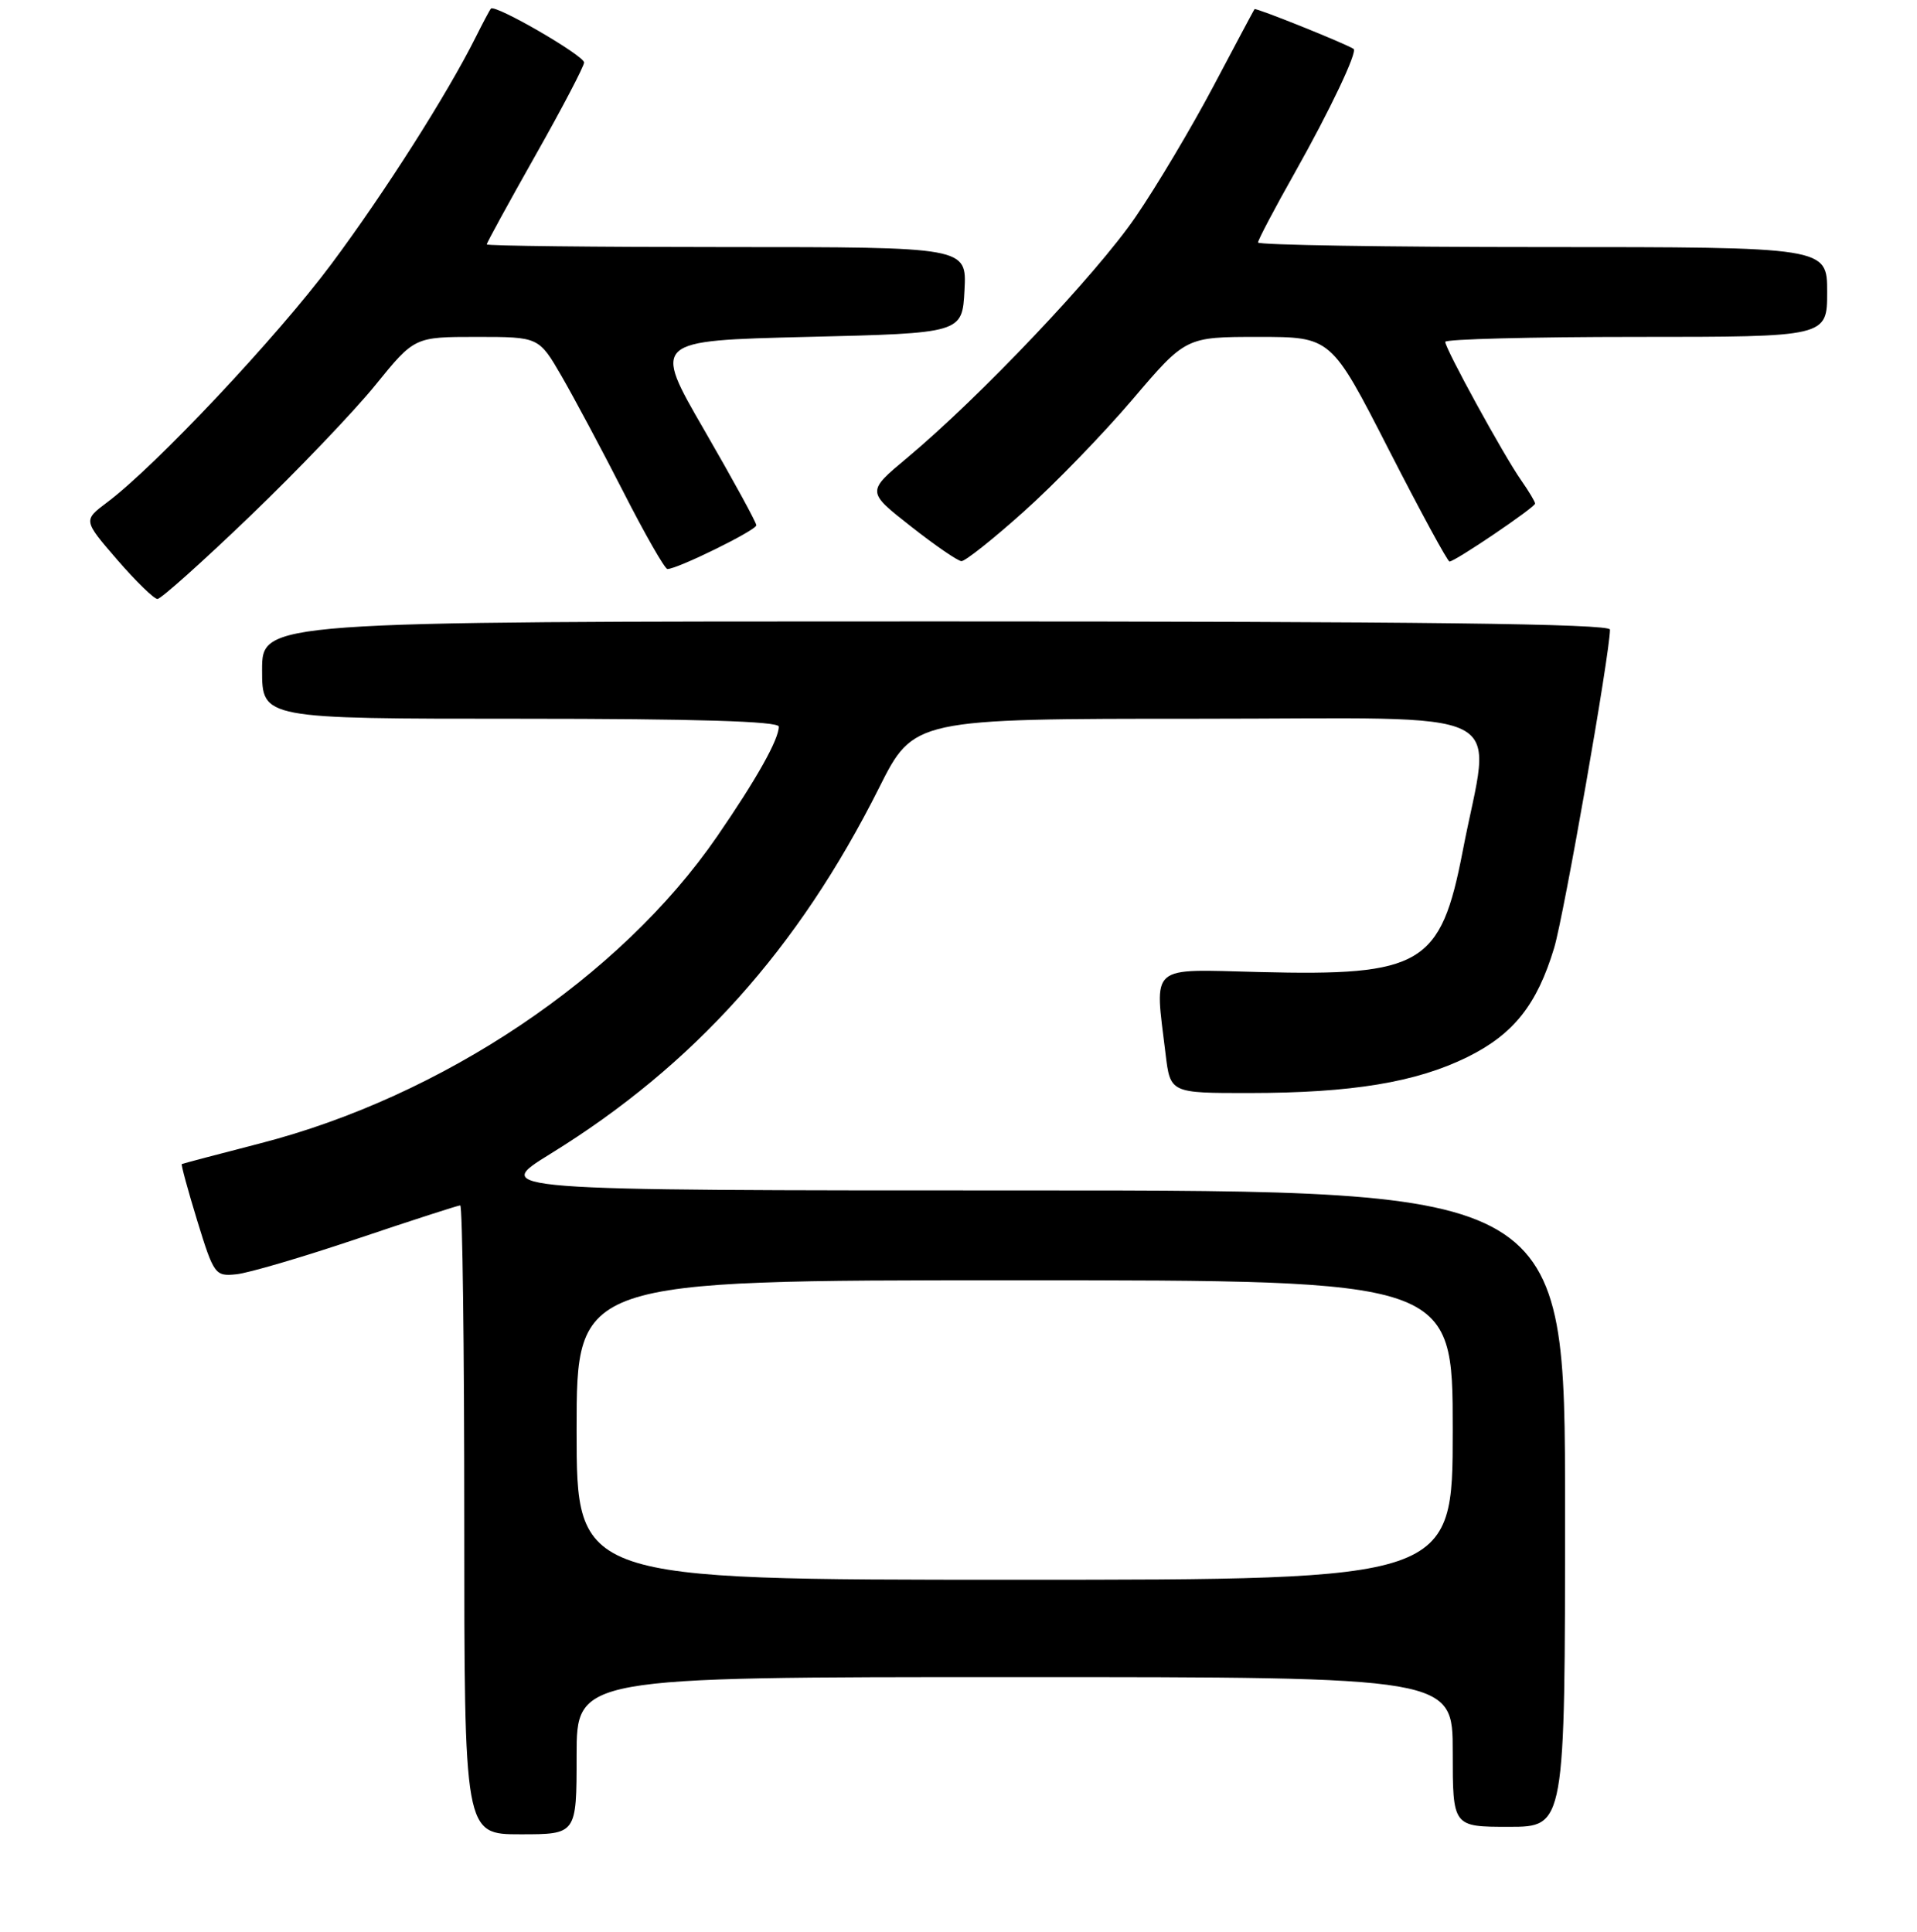 <?xml version="1.0" encoding="UTF-8" standalone="no"?>
<!DOCTYPE svg PUBLIC "-//W3C//DTD SVG 1.1//EN" "http://www.w3.org/Graphics/SVG/1.1/DTD/svg11.dtd" >
<svg xmlns="http://www.w3.org/2000/svg" xmlns:xlink="http://www.w3.org/1999/xlink" version="1.1" viewBox="0 0 256 258">
 <g >
 <path fill="currentColor"
d=" M 77.00 234.50 C 77.00 224.00 77.00 224.00 135.50 224.00 C 194.00 224.00 194.00 224.00 194.00 234.00 C 194.00 244.00 194.00 244.00 201.50 244.00 C 209.00 244.00 209.00 244.00 209.00 201.50 C 209.00 159.00 209.00 159.00 137.29 159.00 C 65.58 159.00 65.58 159.00 73.54 154.09 C 92.67 142.28 106.58 126.77 117.38 105.25 C 122.02 96.00 122.02 96.00 160.12 96.00 C 203.18 96.00 199.12 93.96 195.33 113.69 C 192.40 128.88 189.88 130.38 168.17 129.83 C 153.27 129.46 154.19 128.65 155.65 140.75 C 156.28 146.00 156.28 146.00 166.89 145.99 C 180.52 145.98 189.13 144.56 195.97 141.18 C 202.14 138.13 205.26 134.19 207.55 126.59 C 208.86 122.21 215.00 87.20 215.00 84.09 C 215.00 83.31 189.45 83.00 125.00 83.00 C 35.00 83.00 35.00 83.00 35.00 89.50 C 35.00 96.00 35.00 96.00 69.50 96.00 C 92.92 96.00 104.00 96.34 104.00 97.05 C 104.00 98.78 101.03 104.06 95.75 111.74 C 82.84 130.50 59.08 146.45 34.72 152.72 C 29.10 154.17 24.40 155.41 24.28 155.48 C 24.16 155.55 25.09 158.96 26.34 163.05 C 28.56 170.26 28.73 170.49 31.56 170.20 C 33.18 170.04 40.45 167.90 47.71 165.45 C 54.98 163.00 61.17 161.00 61.46 161.00 C 61.76 161.00 62.00 179.90 62.00 203.00 C 62.00 245.00 62.00 245.00 69.50 245.00 C 77.00 245.00 77.00 245.00 77.00 234.50 Z  M 33.41 68.92 C 39.75 62.83 47.28 54.95 50.14 51.42 C 55.35 45.00 55.35 45.00 63.65 45.00 C 71.96 45.00 71.96 45.00 75.00 50.25 C 76.67 53.14 80.39 60.11 83.27 65.75 C 86.14 71.38 88.78 75.99 89.13 76.00 C 90.46 76.01 101.00 70.82 101.00 70.16 C 101.00 69.77 97.88 64.07 94.07 57.48 C 87.14 45.50 87.14 45.50 107.82 45.00 C 128.50 44.50 128.50 44.50 128.80 38.75 C 129.10 33.00 129.10 33.00 97.05 33.00 C 79.42 33.00 65.00 32.84 65.00 32.64 C 65.00 32.44 67.92 27.10 71.50 20.76 C 75.08 14.43 78.00 8.84 78.00 8.35 C 78.00 7.42 66.10 0.53 65.56 1.15 C 65.39 1.34 64.47 3.08 63.51 5.00 C 59.73 12.57 51.39 25.68 44.28 35.23 C 37.04 44.96 20.79 62.24 14.30 67.10 C 11.11 69.50 11.11 69.50 15.64 74.75 C 18.14 77.64 20.56 80.00 21.03 80.00 C 21.50 80.00 27.07 75.01 33.41 68.92 Z  M 136.70 68.35 C 140.79 64.70 147.33 57.95 151.24 53.35 C 158.35 45.00 158.35 45.00 168.06 45.00 C 177.76 45.00 177.76 45.00 185.43 60.00 C 189.65 68.25 193.31 75.00 193.57 75.00 C 194.31 75.00 205.00 67.76 205.00 67.26 C 205.00 67.01 204.16 65.61 203.14 64.15 C 200.84 60.88 193.00 46.58 193.00 45.66 C 193.00 45.30 204.47 45.00 218.50 45.00 C 244.00 45.00 244.00 45.00 244.00 39.00 C 244.00 33.00 244.00 33.00 206.00 33.00 C 185.10 33.00 168.00 32.72 168.00 32.39 C 168.00 32.05 170.21 27.85 172.92 23.05 C 177.60 14.74 181.33 6.88 180.76 6.53 C 179.54 5.76 167.68 1.00 167.53 1.22 C 167.42 1.37 164.96 6.00 162.05 11.50 C 159.14 17.00 154.46 24.88 151.63 29.00 C 146.40 36.65 130.82 53.07 121.12 61.17 C 115.73 65.67 115.73 65.67 121.62 70.29 C 124.85 72.83 127.90 74.93 128.39 74.95 C 128.87 74.98 132.62 72.01 136.70 68.35 Z  M 77.00 191.00 C 77.00 171.00 77.00 171.00 135.50 171.00 C 194.00 171.00 194.00 171.00 194.00 191.00 C 194.00 211.00 194.00 211.00 135.50 211.00 C 77.00 211.00 77.00 211.00 77.00 191.00 Z "/>
</g>
</svg>